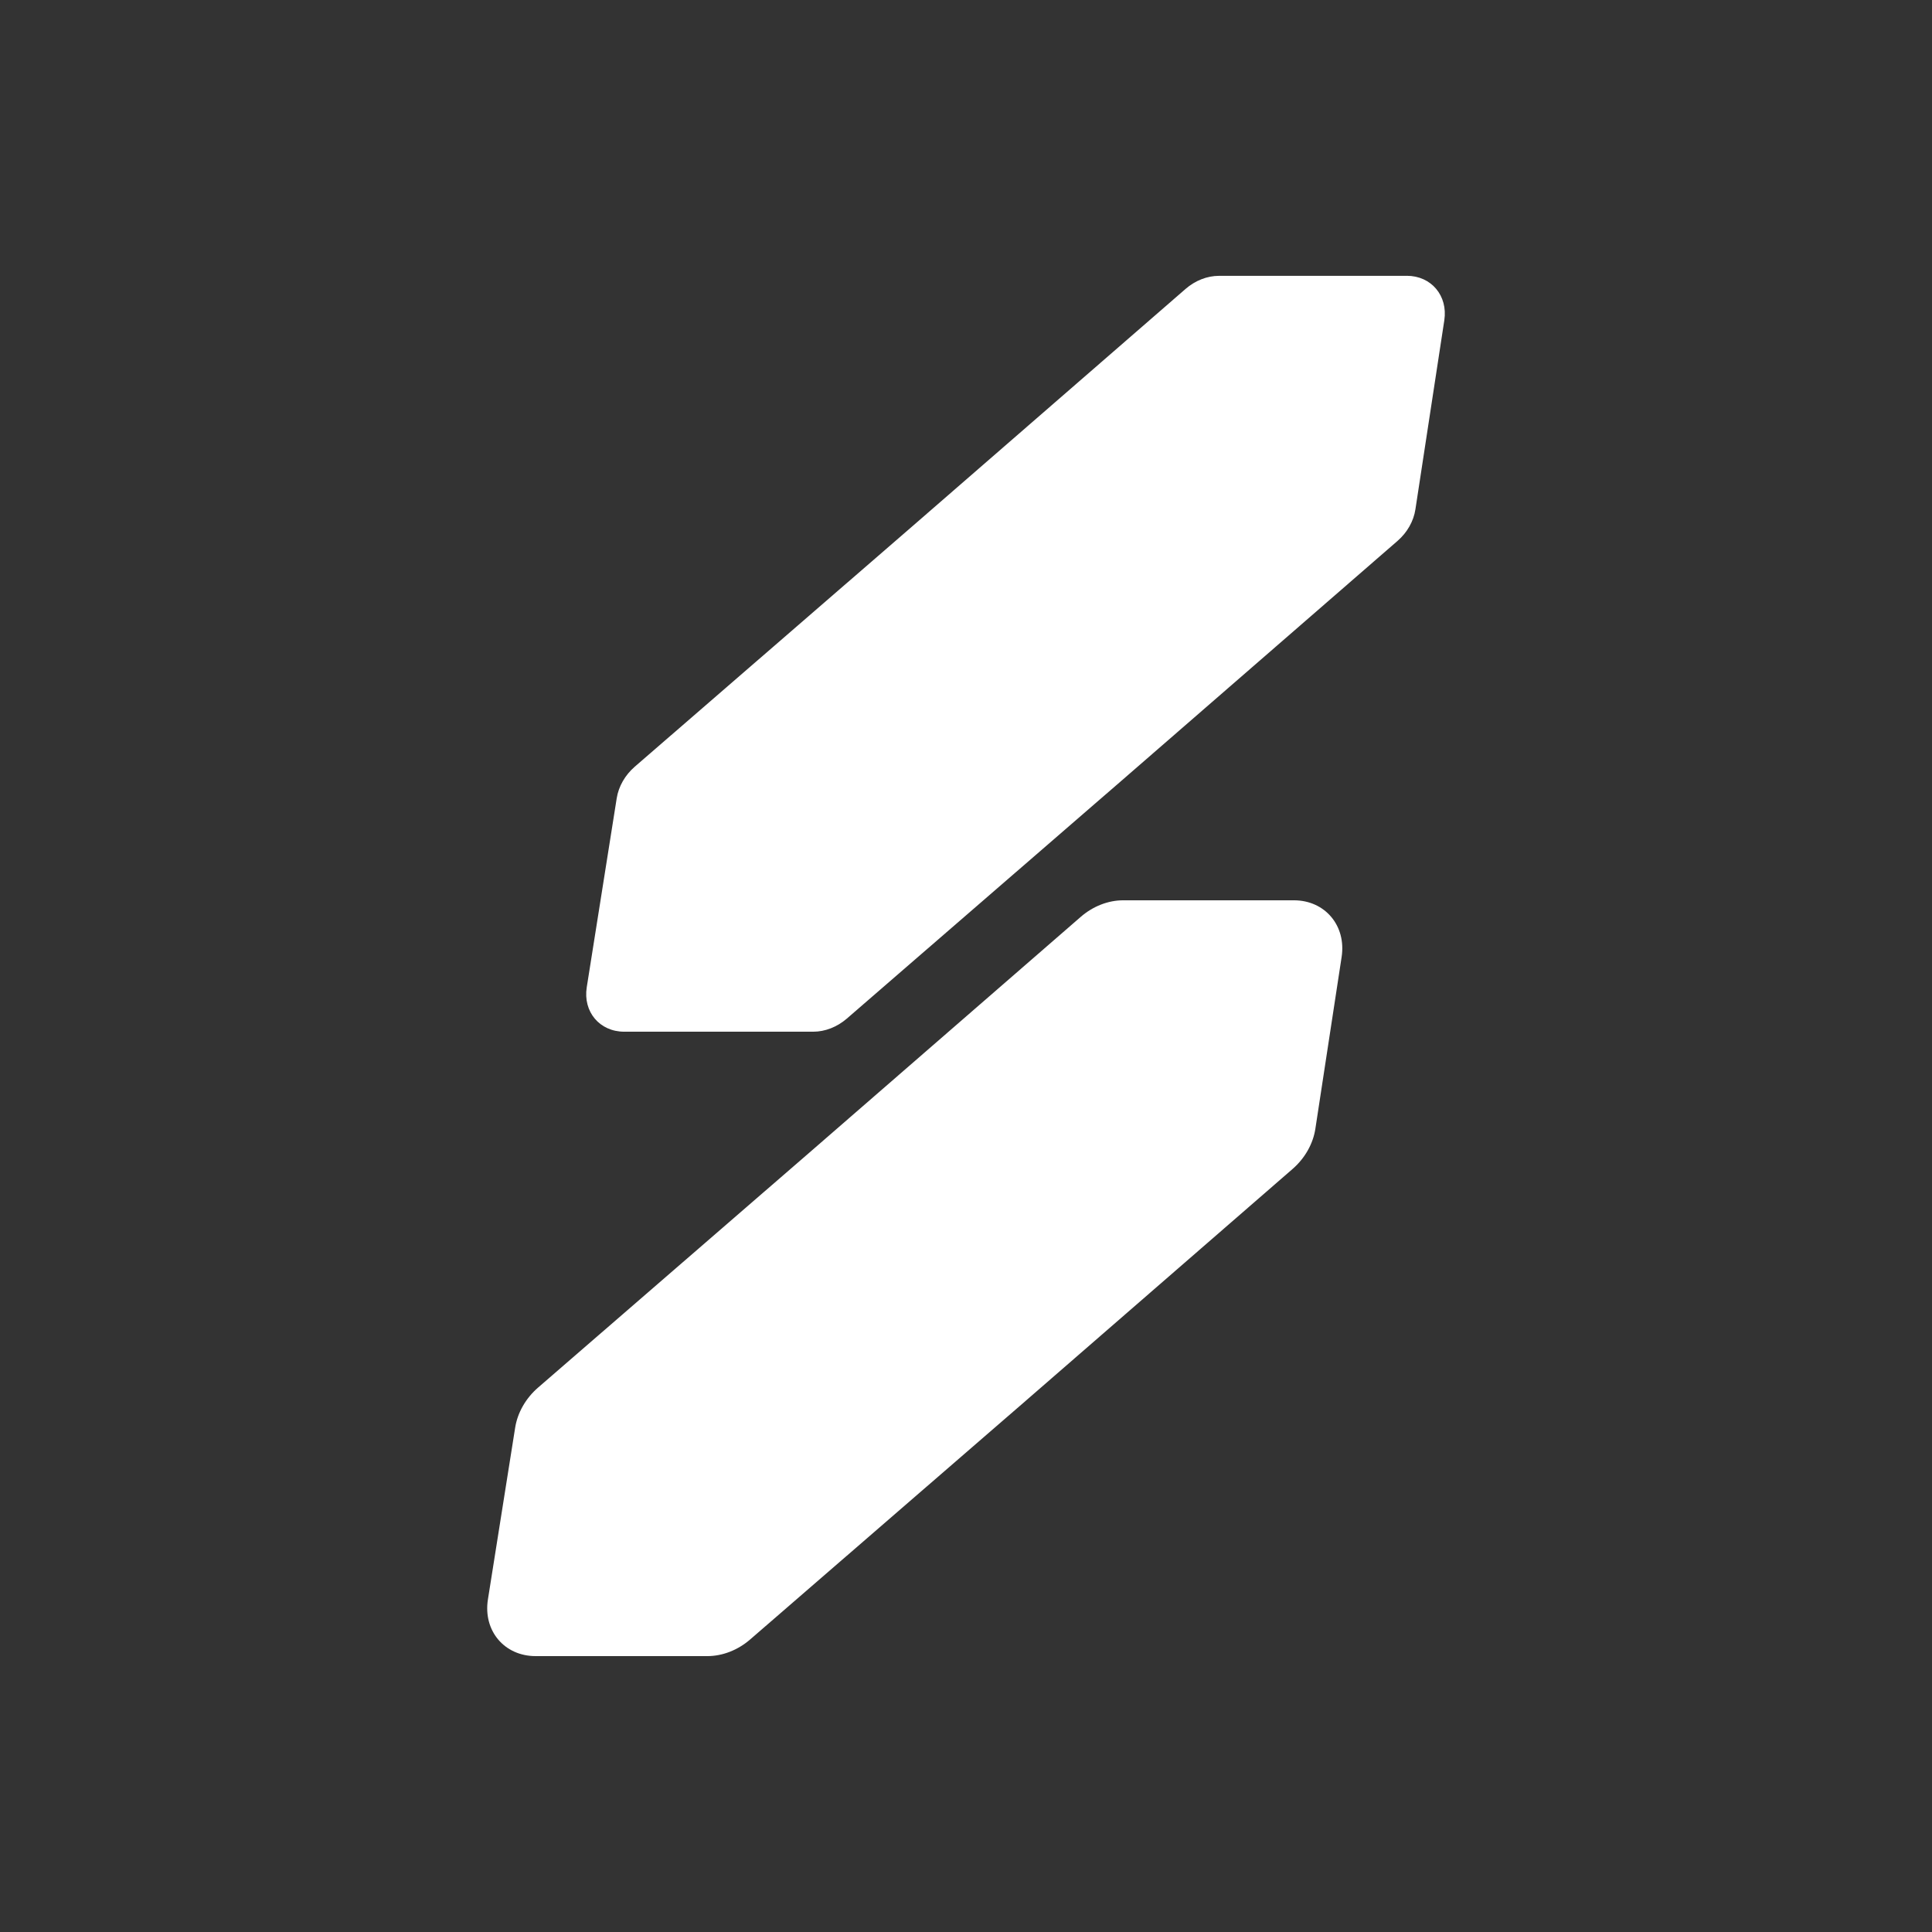 <?xml version="1.0" encoding="UTF-8"?>
<svg xmlns="http://www.w3.org/2000/svg" version="1.1" viewBox="0 0 432 432">
  <rect x="0" y="0" width="432" height="432" fill="#333333" stroke="none"/>
  <defs>
    <style>
      .cls-1 {
        fill: #fff;
      }
    </style>
  </defs>
  <!-- Generator: Adobe Illustrator 28.7.1, SVG Export Plug-In . SVG Version: 1.2.0 Build 142)  -->
  <g>
    <g id="Layer_1">
      <path class="cls-1" d="M299.99,213.99l-5.87,38.4c-.51,3.36-2.34,6.59-5.07,8.97l-60.57,52.62-60.76,52.62c-2.75,2.38-6.19,3.71-9.55,3.71h-38.4c-7,0-11.78-5.68-10.67-12.68l6.09-38.4c.53-3.36,2.38-6.59,5.13-8.97l60.76-52.62,60.57-52.62c2.73-2.38,6.15-3.71,9.49-3.71h38.18c6.96,0,11.74,5.68,10.67,12.68ZM314.57,61.68h-42.02c-2.62,0-5.3,1.05-7.45,2.92l-61.49,53.42-61.68,53.42c-2.16,1.87-3.61,4.4-4.03,7.04l-6.7,42.26c-.87,5.5,2.88,9.95,8.38,9.95h42.26c2.64,0,5.34-1.05,7.5-2.92l61.68-53.42,61.49-53.42c2.15-1.87,3.58-4.4,3.98-7.04l6.46-42.26c.84-5.5-2.91-9.96-8.38-9.96Z"/>
    </g>
  </g>
</svg>